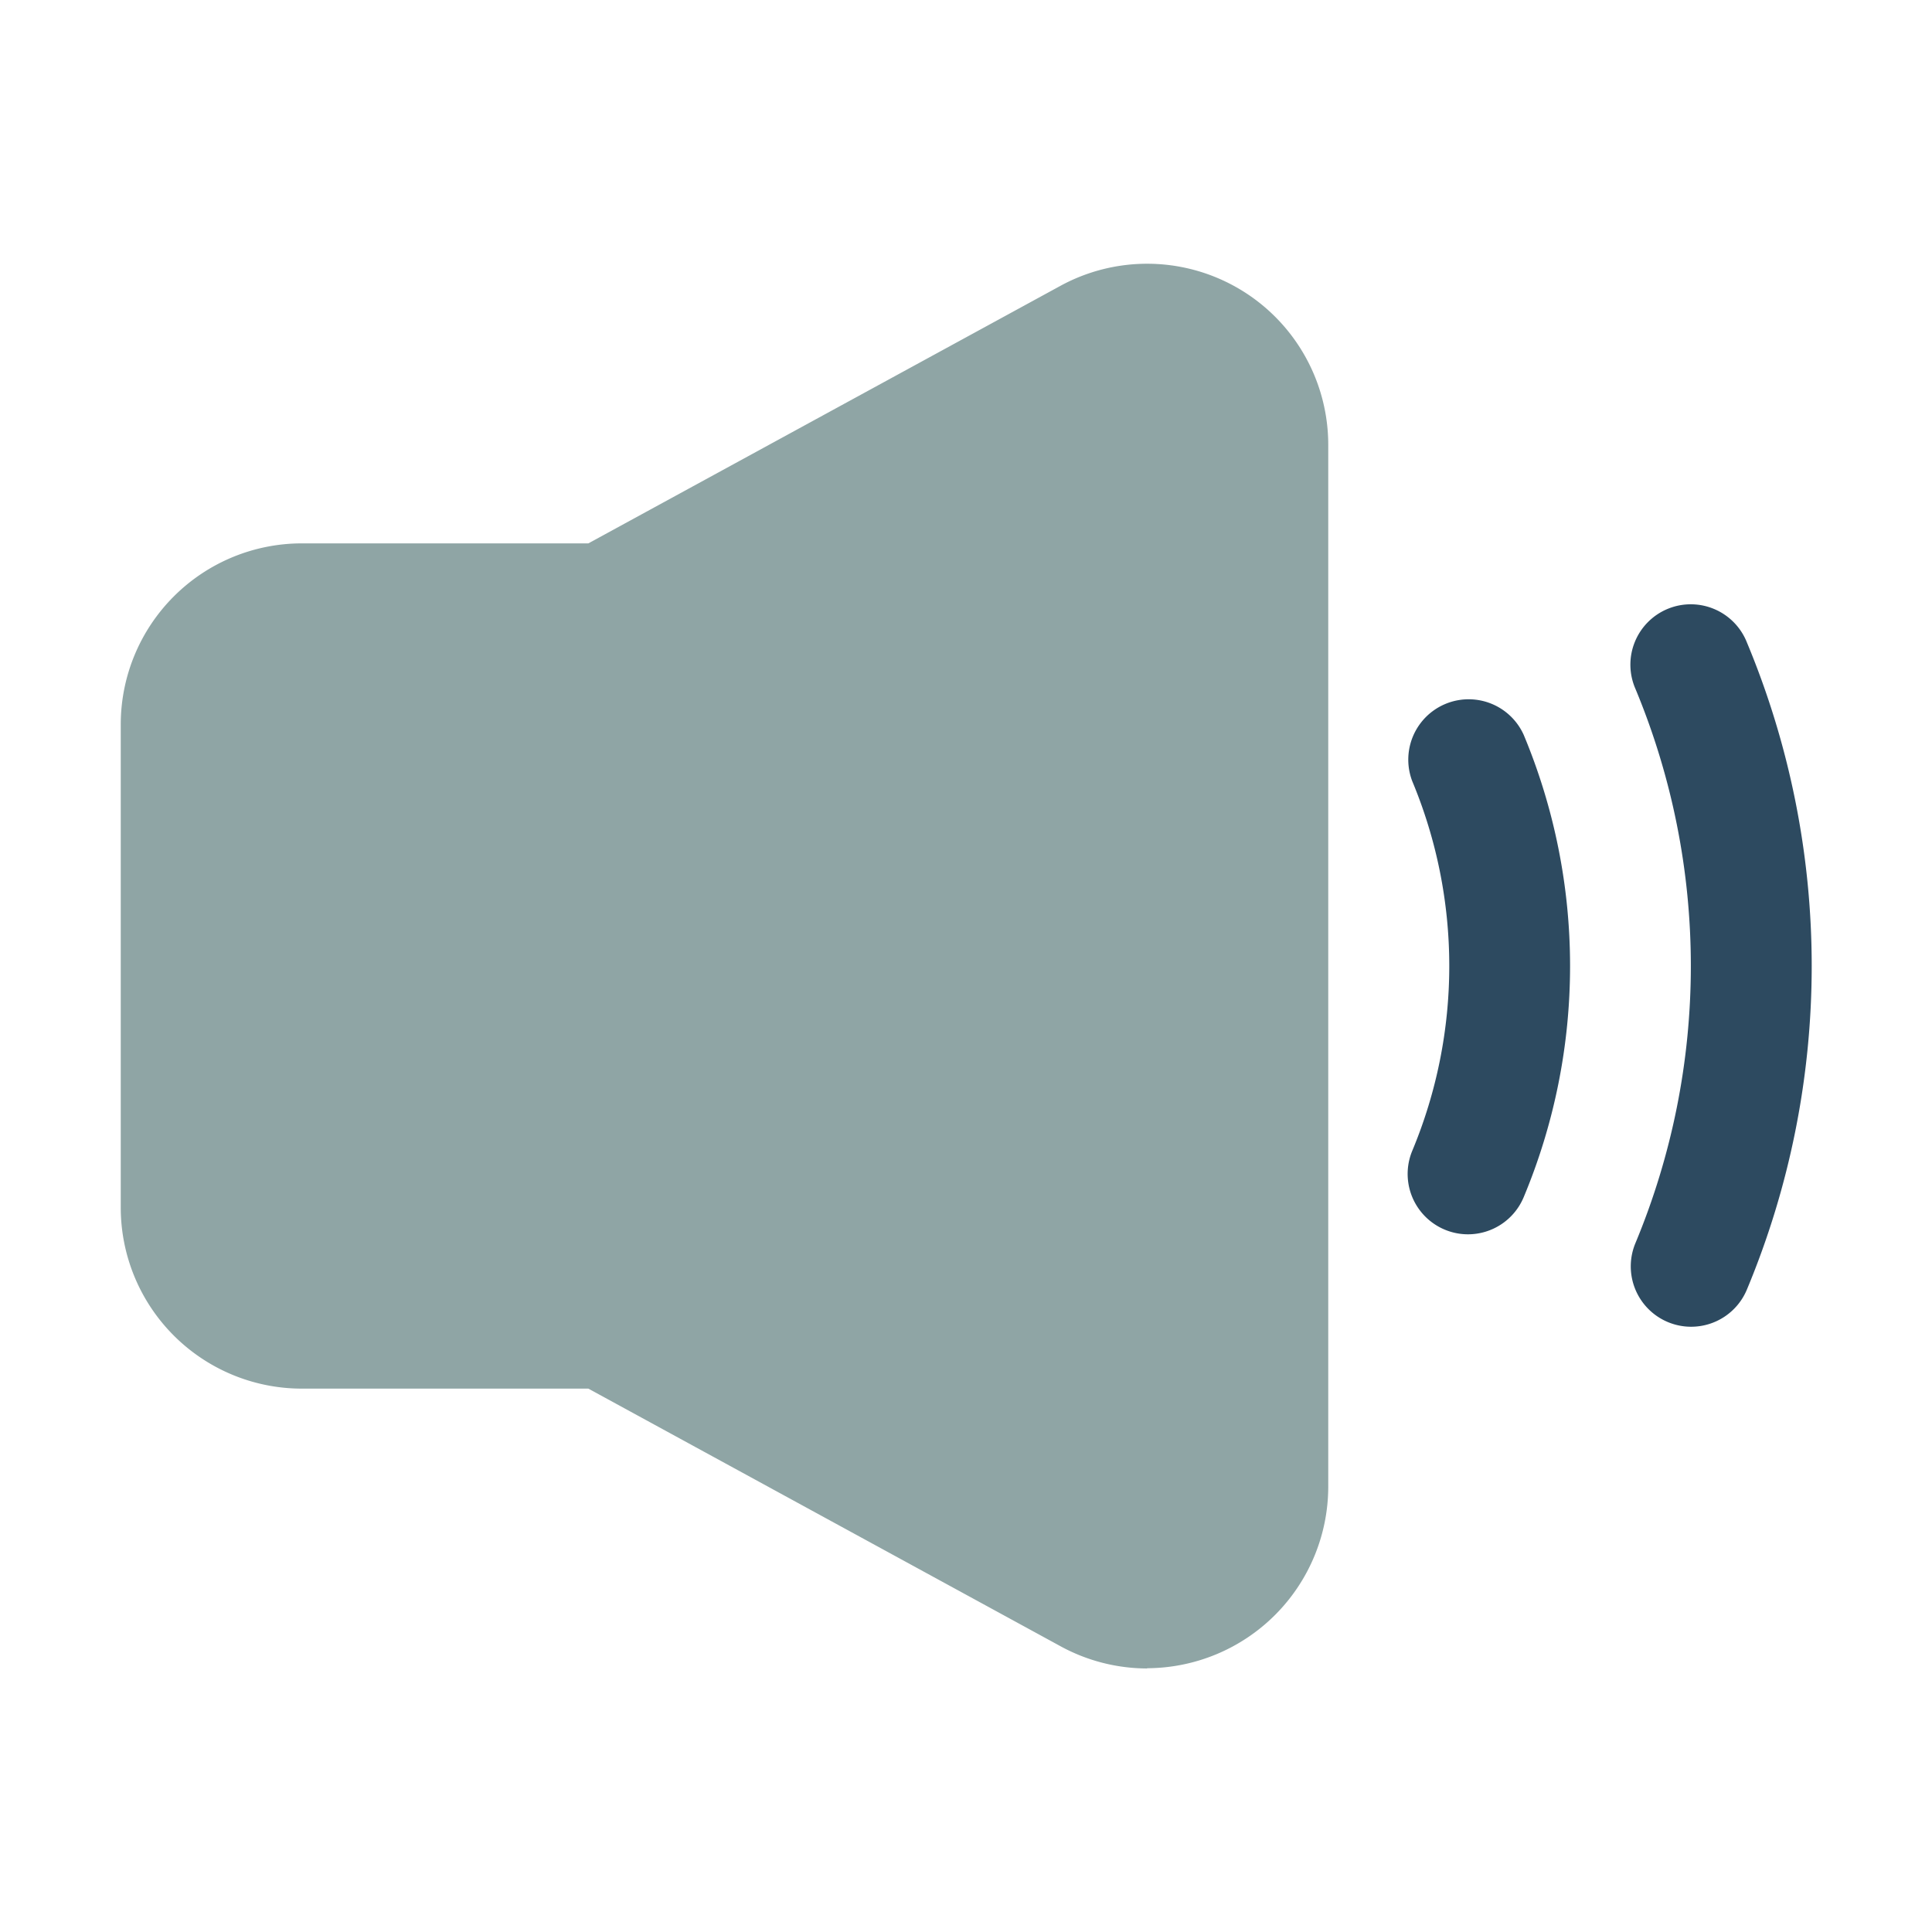<!-- icon666.com - MILLIONS vector ICONS FREE --><svg viewBox="0 0 32 32" xmlns="http://www.w3.org/2000/svg"><g id="Volume_Up" data-name="Volume Up"><path d="m19 27.635a3 3 0 0 1 -1.438-.37l-7.817-4.265h-4.745a3 3 0 0 1 -3-3v-8a3 3 0 0 1 3-3h4.745l7.818-4.265a3 3 0 0 1 4.437 2.634v17.262a3.01 3.01 0 0 1 -3 3z" fill="#8fa5a5"></path><g fill="#2d4a60"><path d="m24.314 20.444a1 1 0 0 1 -.923-1.382 7.948 7.948 0 0 0 0-6.124 1 1 0 0 1 1.847-.765 9.928 9.928 0 0 1 0 7.654 1 1 0 0 1 -.924.617z"></path><path d="m28.011 21.975a1 1 0 0 1 -.924-1.383 11.938 11.938 0 0 0 0-9.185 1 1 0 1 1 1.848-.764 13.915 13.915 0 0 1 0 10.714 1 1 0 0 1 -.924.618z"></path></g></g></svg>